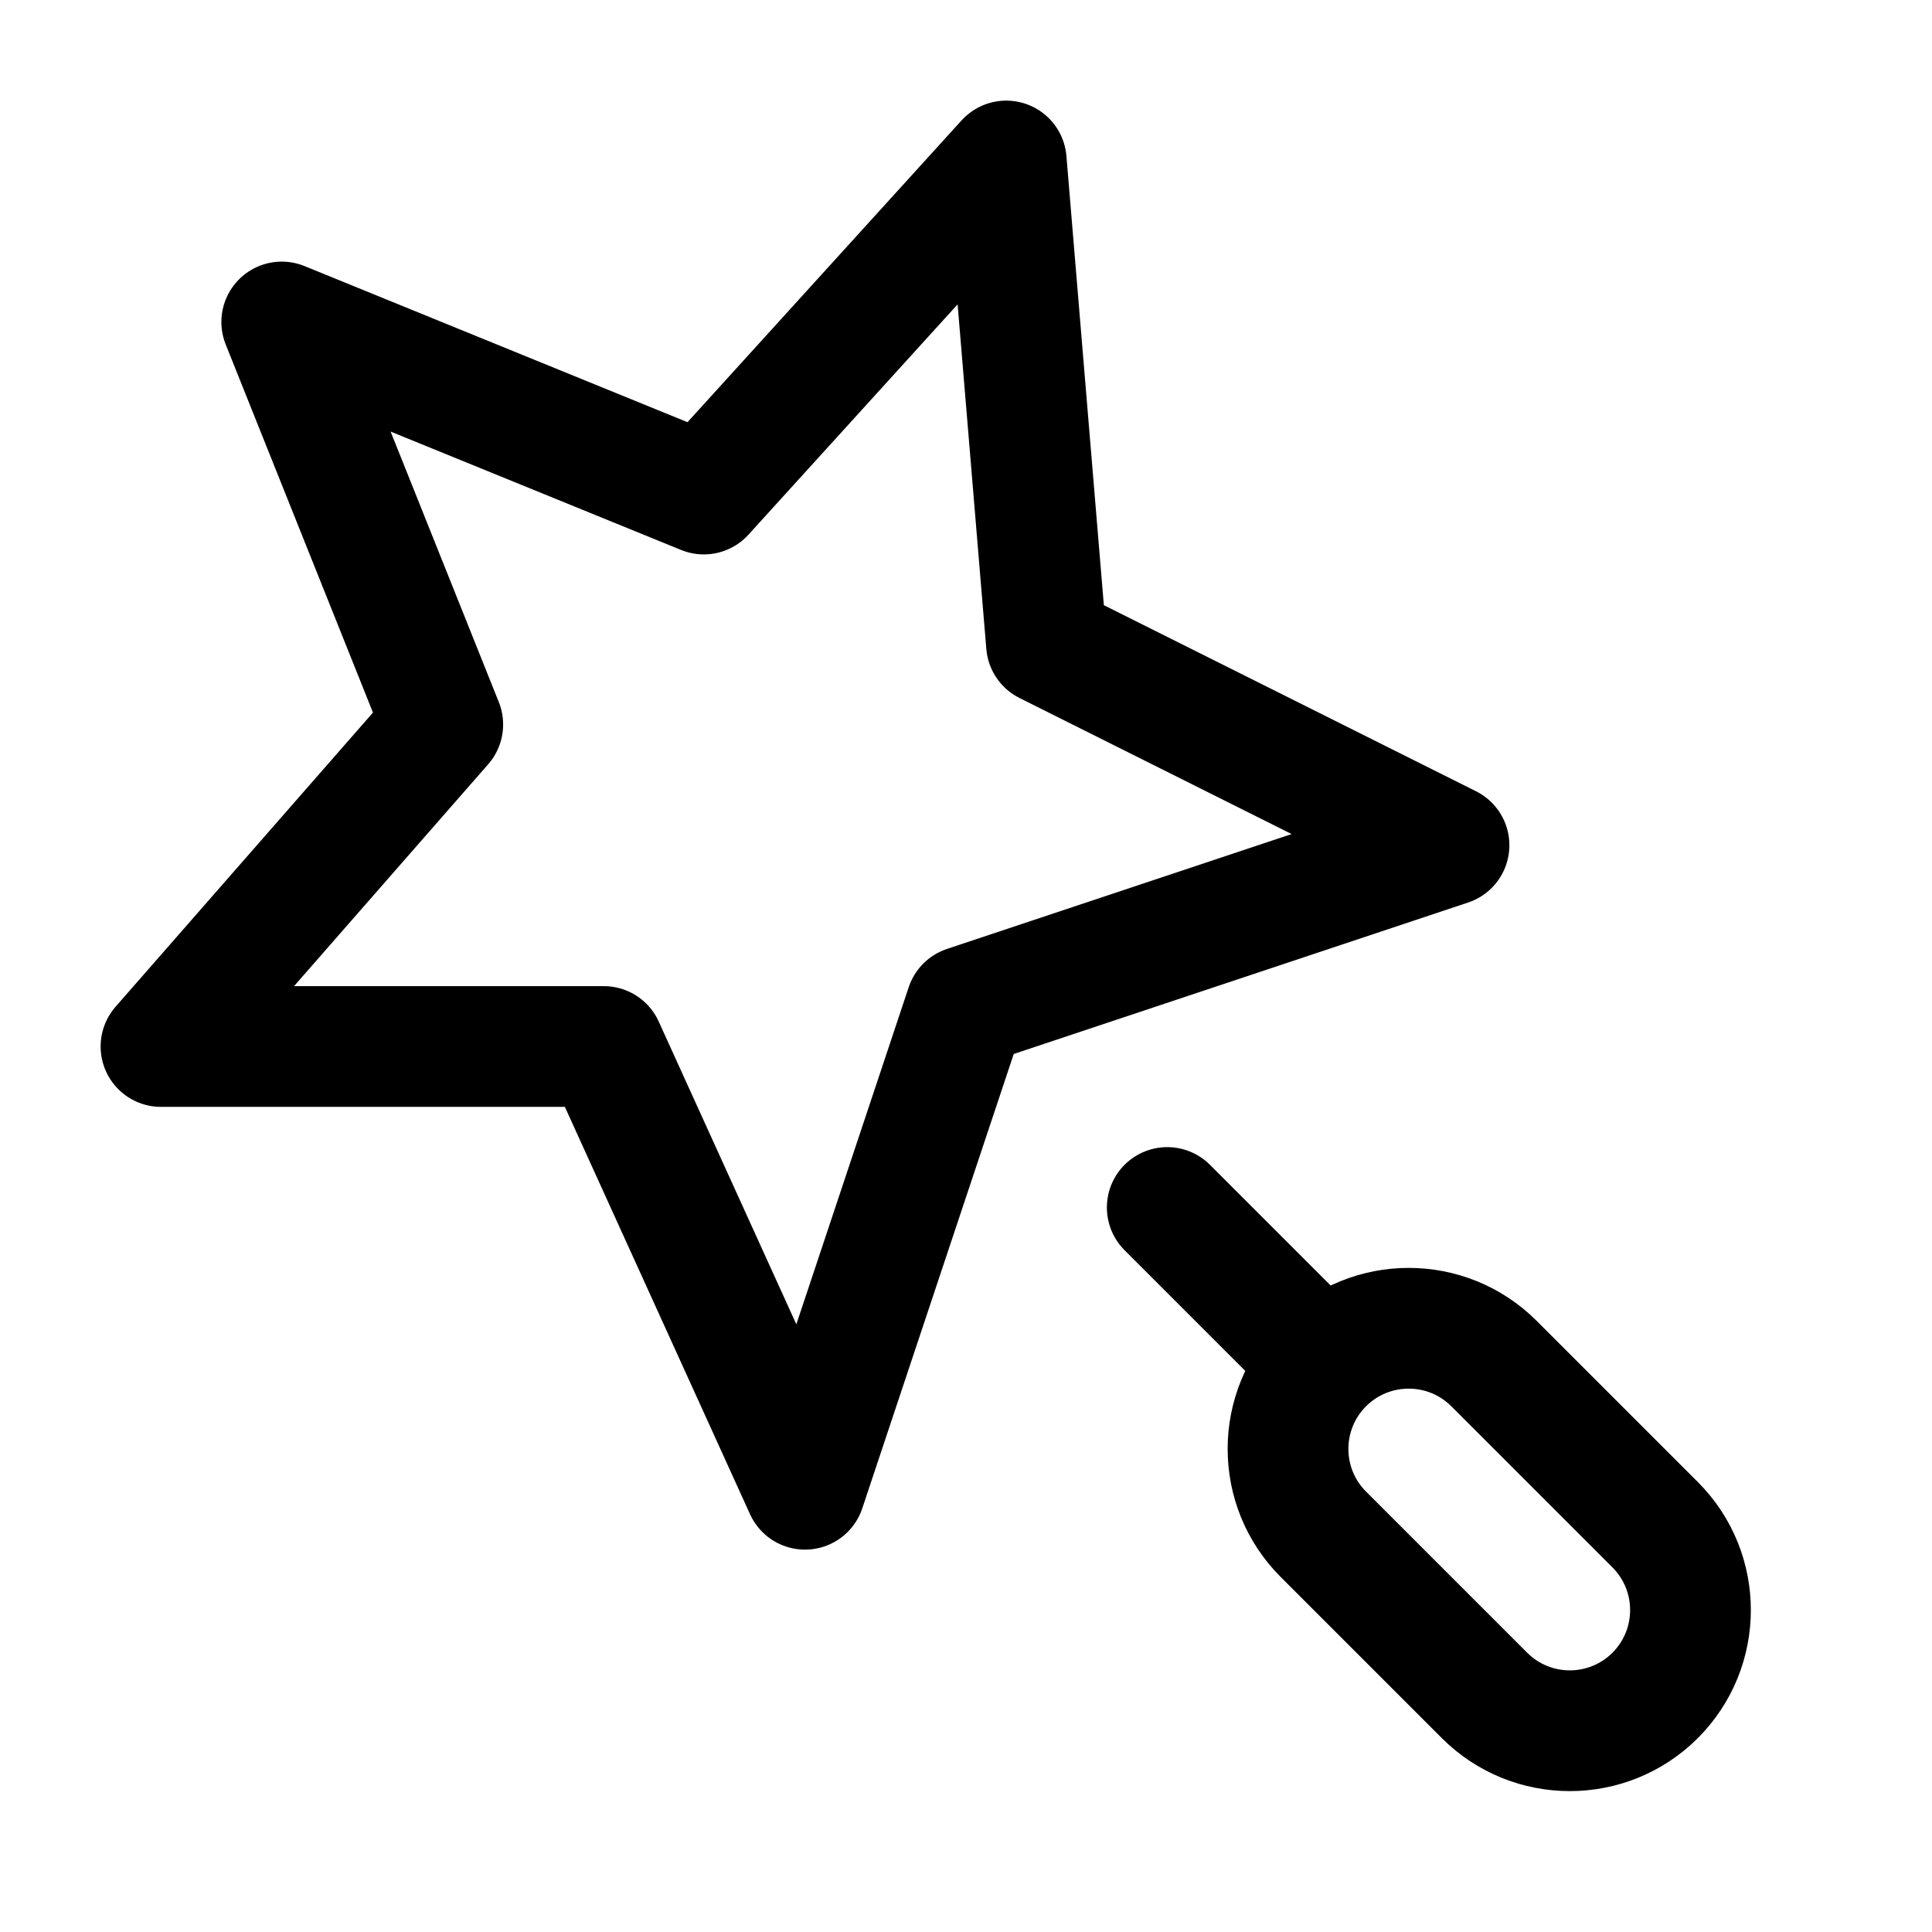<svg width="24" height="24" viewBox="0 0 24 24" fill="none" xmlns="http://www.w3.org/2000/svg">
    <path d="M8.743 6.137L3.5 4L5.5 9L2 13H7.5L10 18.5L12 12.5L18 10.5L13 8L12.5 2L8.743 6.137Z" stroke="currentColor" stroke-width="1.5" stroke-linejoin="round"/>
    <path d="M14.5 15L16 16.5" stroke="currentColor" stroke-width="1.5" stroke-linecap="round" stroke-linejoin="round"/>
    <path d="M16.439 19.059C15.854 18.474 15.854 17.525 16.439 16.939C17.025 16.354 17.974 16.354 18.559 16.939L20.561 18.941C21.146 19.526 21.146 20.475 20.561 21.061C19.975 21.646 19.026 21.646 18.441 21.061L16.439 19.059Z" stroke="currentColor" stroke-width="1.5" stroke-miterlimit="11.474" stroke-linecap="round" stroke-linejoin="bevel"/>
</svg>
